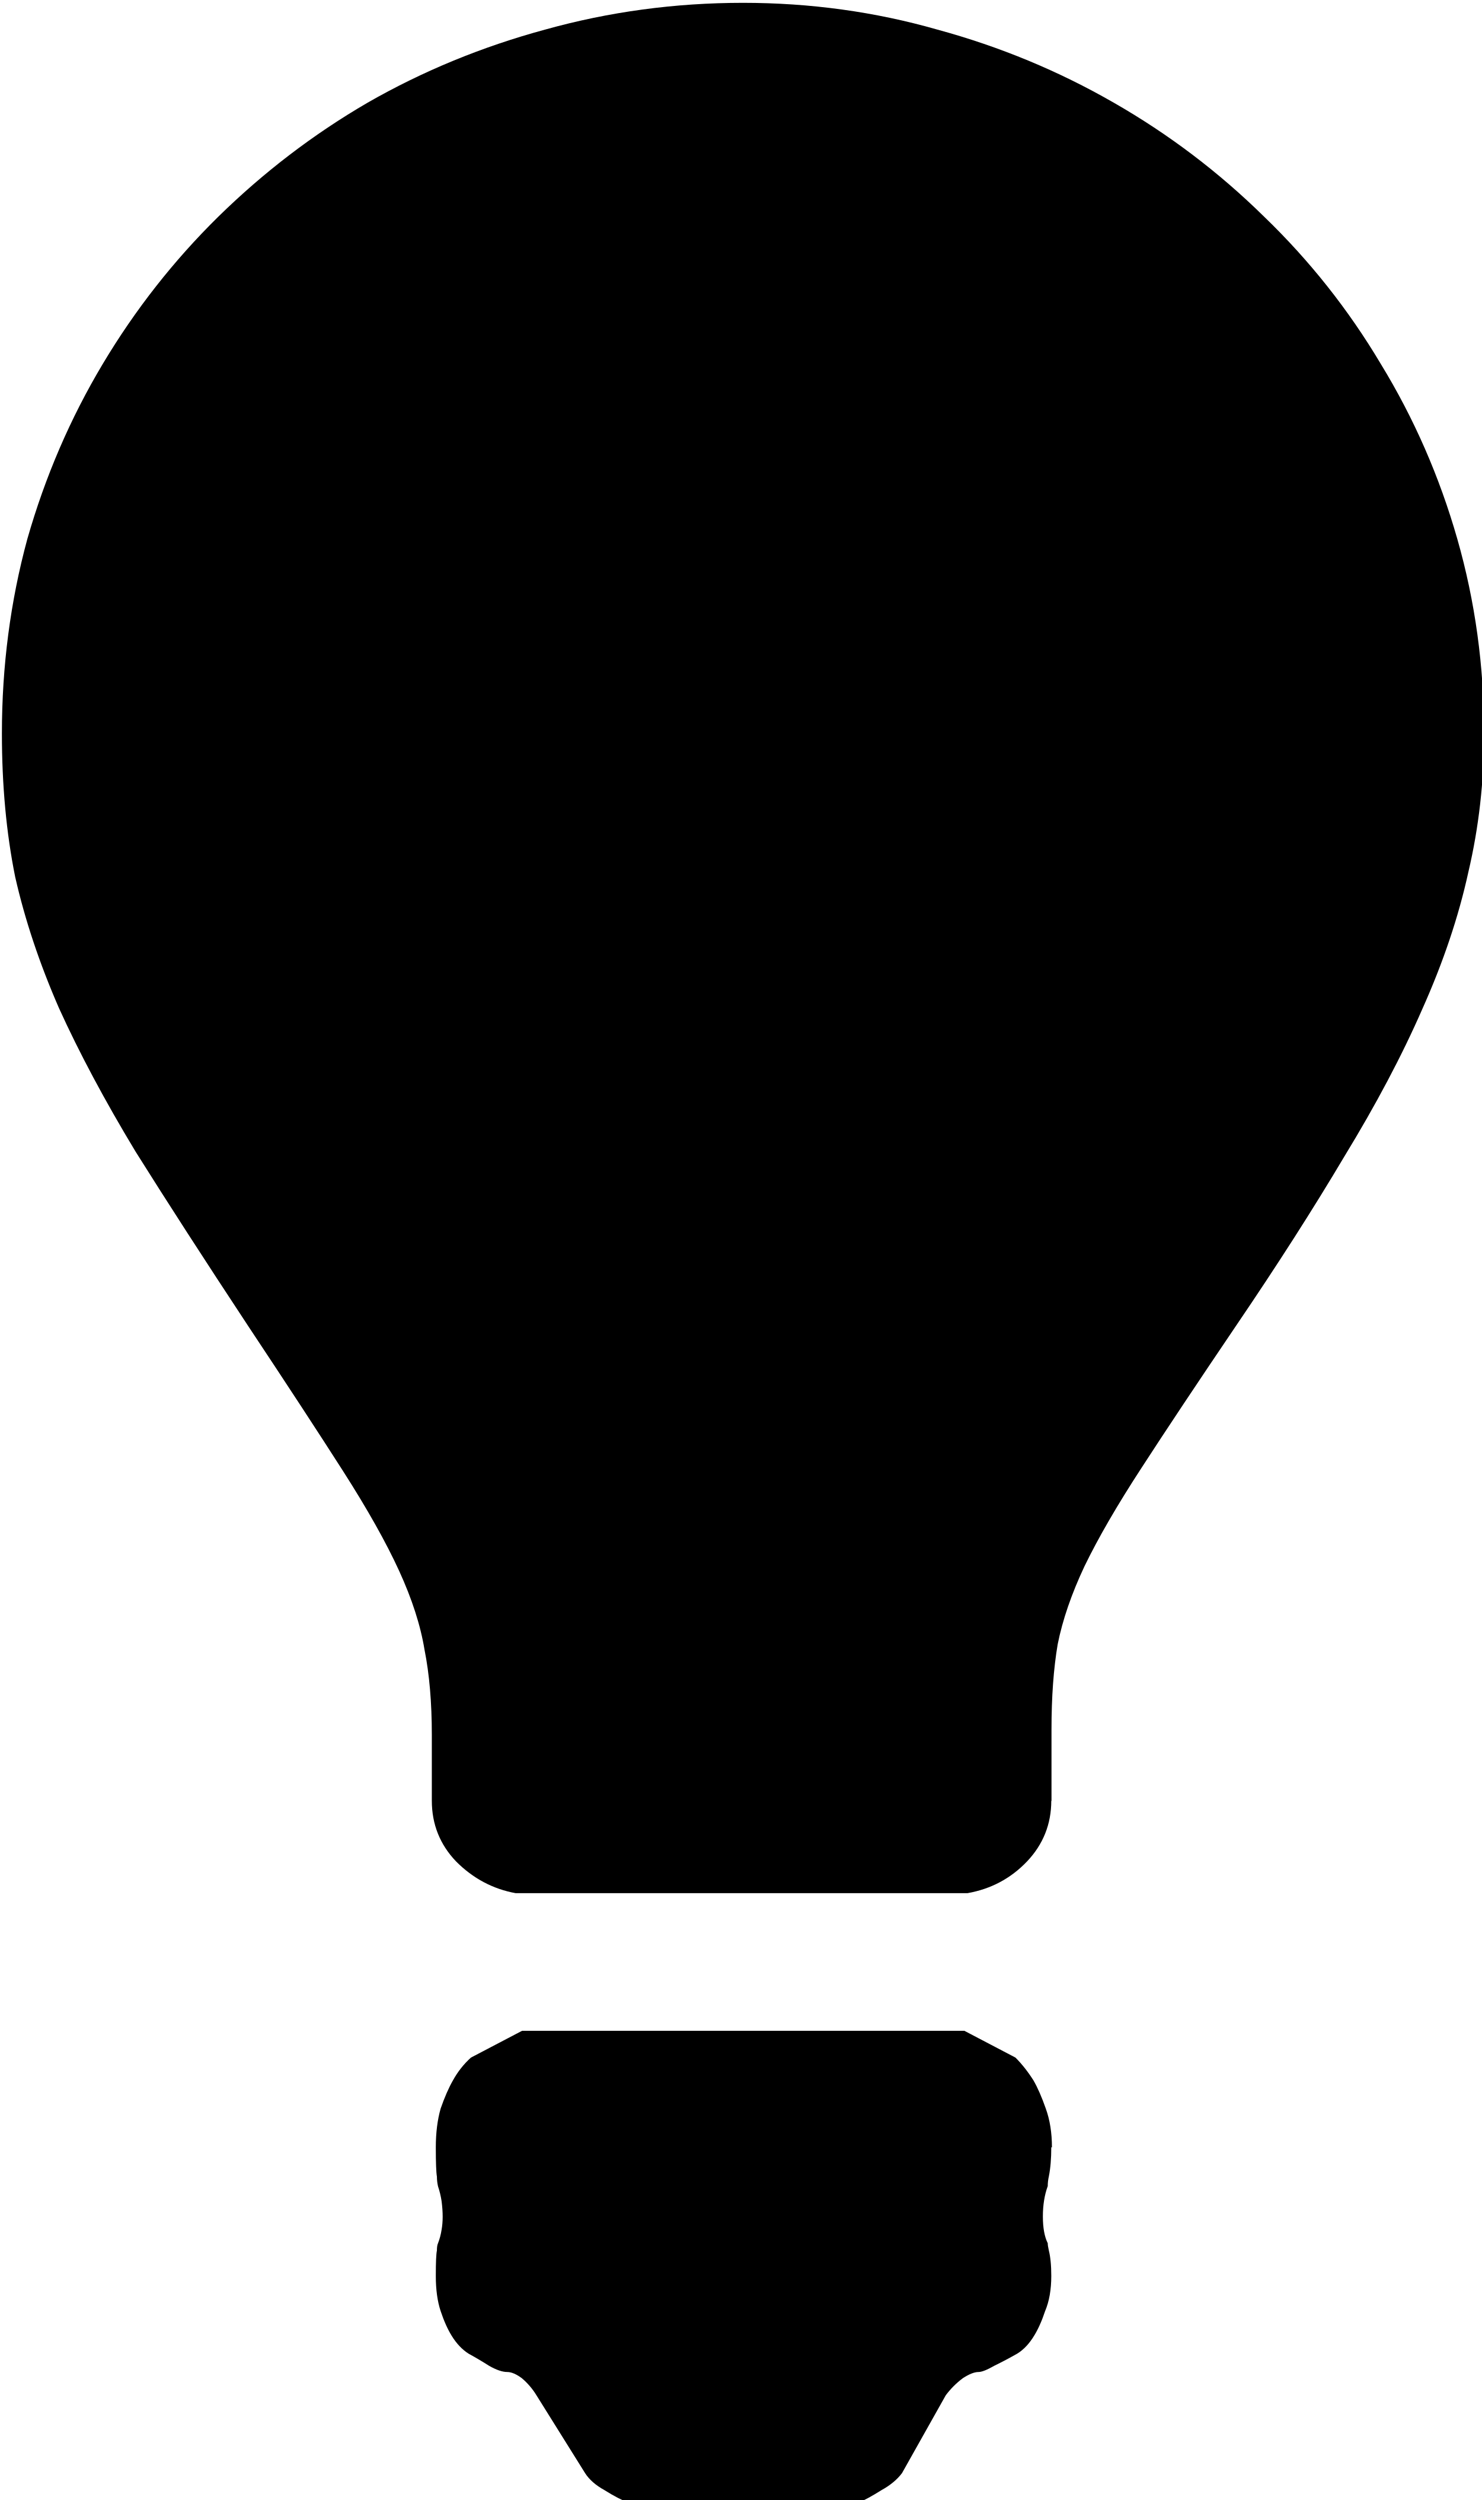 <?xml version="1.0" encoding="UTF-8" standalone="no"?>
<!-- Created with Inkscape (http://www.inkscape.org/) -->

<svg
   xmlns:dc="http://purl.org/dc/elements/1.1/"
   xmlns:cc="http://creativecommons.org/ns#"
   xmlns:rdf="http://www.w3.org/1999/02/22-rdf-syntax-ns#"
   xmlns:svg="http://www.w3.org/2000/svg"
   xmlns="http://www.w3.org/2000/svg"
   xmlns:sodipodi="http://sodipodi.sourceforge.net/DTD/sodipodi-0.dtd"
   xmlns:inkscape="http://www.inkscape.org/namespaces/inkscape"
   width="44.228"
   height="74.571"
   viewBox="0 0 44.228 74.571"
   id="svg5125"
   version="1.1"
   inkscape:version="0.92.3 (2405546, 2018-03-11)"
   sodipodi:docname="idea.svg">
  <defs
     id="defs5127">
    <filter
       inkscape:menu="Textures"
       inkscape:label="Watercolor"
       inkscape:menu-tooltip="Cloudy watercolor effect"
       height="2"
       y="-0.5"
       width="1.6"
       x="-0.3"
       style="color-interpolation-filters:sRGB"
       id="filter7274">
      <feGaussianBlur
         stdDeviation="15"
         result="result8"
         id="feGaussianBlur7276" />
      <feTurbulence
         seed="27"
         result="result7"
         type="fractalNoise"
         numOctaves="5"
         baseFrequency="0.025"
         id="feTurbulence7278" />
      <feComposite
         in2="result8"
         result="result6"
         operator="over"
         in="result7"
         id="feComposite7280" />
      <feColorMatrix
         result="result9"
         values="1 0 0 0 0 0 1 0 0 0 0 0 1 0 0 0 0 0 6 -4 "
         id="feColorMatrix7282" />
      <feDisplacementMap
         in="result7"
         in2="result9"
         xChannelSelector="A"
         yChannelSelector="A"
         scale="45"
         result="result4"
         id="feDisplacementMap7284" />
      <feComposite
         in2="result4"
         result="result2"
         operator="in"
         in="result8"
         id="feComposite7286" />
      <feComposite
         result="fbSourceGraphic"
         in="result2"
         operator="in"
         in2="result9"
         id="feComposite7288" />
      <feComposite
         operator="arithmetic"
         k2="1"
         k1="0.5"
         in="fbSourceGraphic"
         in2="fbSourceGraphic"
         result="result91"
         id="feComposite7290"
         k3="0"
         k4="0" />
      <feBlend
         in="fbSourceGraphic"
         mode="multiply"
         in2="result91"
         id="feBlend7292" />
    </filter>
    <filter
       x="-0.25"
       width="1.5"
       y="-0.25"
       height="1.5"
       inkscape:menu-tooltip="Thick acrylic paint texture with high texture depth"
       inkscape:menu="Bumps"
       inkscape:label="Thick Acrylic"
       style="color-interpolation-filters:sRGB"
       id="filter7314">
      <feGaussianBlur
         result="result9"
         in="SourceGraphic"
         stdDeviation="1"
         id="feGaussianBlur7316" />
      <feTurbulence
         baseFrequency="0.02"
         numOctaves="5"
         type="fractalNoise"
         result="result7"
         seed="0"
         id="feTurbulence7318" />
      <feColorMatrix
         values="1 0 0 0 0 0 1 0 0 0 0 0 1 0 0 0 0 0 1 0 "
         result="result5"
         id="feColorMatrix7320" />
      <feComposite
         in="result9"
         operator="out"
         result="result6"
         in2="result5"
         id="feComposite7322" />
      <feGaussianBlur
         stdDeviation="0.5"
         result="result11"
         id="feGaussianBlur7324" />
      <feDisplacementMap
         result="result4"
         scale="100"
         yChannelSelector="G"
         xChannelSelector="A"
         in2="result11"
         in="result5"
         id="feDisplacementMap7326" />
      <feComposite
         in="result9"
         operator="in"
         result="result2"
         in2="result4"
         id="feComposite7328" />
      <feComposite
         in2="SourceGraphic"
         operator="in"
         result="fbSourceGraphic"
         id="feComposite7330" />
      <feBlend
         mode="multiply"
         result="fbSourceGraphic"
         in2="fbSourceGraphic"
         id="feBlend7332" />
      <feDiffuseLighting
         diffuseConstant="0.7"
         surfaceScale="10"
         in="fbSourceGraphic"
         result="result10"
         id="feDiffuseLighting7334">
        <feDistantLight
           elevation="25"
           azimuth="235"
           id="feDistantLight7336" />
      </feDiffuseLighting>
      <feComposite
         operator="in"
         result="result2"
         in="result10"
         in2="fbSourceGraphic"
         id="feComposite7338" />
      <feComposite
         k3="1"
         k2="1"
         operator="arithmetic"
         result="result4"
         in="fbSourceGraphic"
         in2="result2"
         id="feComposite7340"
         k1="0"
         k4="0" />
    </filter>
    <filter
       inkscape:menu-tooltip="3D warped, fibered wood texture"
       inkscape:menu="Materials"
       inkscape:label="3D Wood"
       height="1.5"
       y="-0.25"
       width="1.5"
       x="-0.25"
       style="color-interpolation-filters:sRGB"
       id="filter7426">
      <feGaussianBlur
         result="result8"
         stdDeviation="4"
         id="feGaussianBlur7428" />
      <feTurbulence
         baseFrequency="0.025 0.2"
         numOctaves="3"
         type="fractalNoise"
         result="result7"
         seed="22"
         id="feTurbulence7430" />
      <feComposite
         in2="result8"
         operator="in"
         in="SourceGraphic"
         result="result6"
         id="feComposite7432" />
      <feDisplacementMap
         in2="result6"
         result="result4"
         scale="50"
         yChannelSelector="A"
         xChannelSelector="A"
         in="result7"
         id="feDisplacementMap7434" />
      <feFlood
         flood-color="rgb(230,211,138)"
         flood-opacity="1"
         id="feFlood7436" />
      <feComposite
         in2="result4"
         operator="atop"
         result="result2"
         id="feComposite7438" />
      <feComposite
         in2="SourceGraphic"
         operator="atop"
         in="result2"
         result="result9"
         id="feComposite7440" />
      <feGaussianBlur
         result="result0"
         in="result9"
         stdDeviation="8"
         id="feGaussianBlur7442" />
      <feSpecularLighting
         specularExponent="15"
         specularConstant="0.7"
         surfaceScale="5"
         lighting-color="#ffffff"
         result="result1"
         in="result0"
         id="feSpecularLighting7444">
        <feDistantLight
           azimuth="235"
           elevation="50"
           id="feDistantLight7446" />
      </feSpecularLighting>
      <feComposite
         operator="in"
         result="result2"
         in="result1"
         in2="result9"
         id="feComposite7448" />
      <feComposite
         k3="0.5"
         k2="0.5"
         operator="arithmetic"
         result="result4"
         in="result9"
         in2="result2"
         id="feComposite7450"
         k1="0"
         k4="0" />
      <feConvolveMatrix
         order="3 3"
         kernelMatrix="2 0 0 0 2 0 0 0 -2 "
         targetX="2"
         targetY="2"
         result="result10"
         id="feConvolveMatrix7452" />
      <feBlend
         mode="multiply"
         in="result10"
         in2="result10"
         id="feBlend7454" />
    </filter>
  </defs>
  <sodipodi:namedview
     id="base"
     pagecolor="#ffffff"
     bordercolor="#666666"
     borderopacity="1.0"
     inkscape:pageopacity="0.0"
     inkscape:pageshadow="2"
     inkscape:zoom="0.7"
     inkscape:cx="-217.93739"
     inkscape:cy="78.68239"
     inkscape:document-units="px"
     inkscape:current-layer="layer1"
     showgrid="false"
     units="px"
     inkscape:window-width="1920"
     inkscape:window-height="1137"
     inkscape:window-x="1912"
     inkscape:window-y="-8"
     inkscape:window-maximized="1"
     fit-margin-top="0"
     fit-margin-left="0"
     fit-margin-right="0"
     fit-margin-bottom="0" />
  <g
     inkscape:label="Layer 1"
     inkscape:groupmode="layer"
     id="layer1"
     transform="translate(-90.386,-902.577)">
    <g
       transform="matrix(6.6,0,0,6.6,-542.154,-312.161)"
       style="font-style:normal;font-variant:normal;font-weight:normal;font-stretch:normal;font-size:17.5px;line-height:125%;font-family:'Archivo Narrow';-inkscape-font-specification:'Archivo Narrow';letter-spacing:0px;word-spacing:0px;fill:#000000;fill-opacity:1;stroke:none;stroke-width:1px;stroke-linecap:butt;stroke-linejoin:miter;stroke-opacity:1"
       id="flowRoot8568">
      <path
         d="m 100.593,192.189 q 0,0.159 -0.11,0.275 -0.11,0.115 -0.269,0.143 h -2.043 q -0.154,-0.028 -0.269,-0.143 -0.11,-0.115 -0.11,-0.275 v -0.297 q 0,-0.22 -0.033,-0.385 -0.027,-0.165 -0.115,-0.357 -0.088,-0.192 -0.253,-0.45 -0.165,-0.258 -0.428,-0.654 -0.297,-0.45 -0.511,-0.791 -0.209,-0.346 -0.346,-0.648 -0.132,-0.302 -0.198,-0.593 -0.06,-0.297 -0.06,-0.648 0,-0.456 0.115,-0.879 0.121,-0.423 0.341,-0.791 0.22,-0.368 0.522,-0.665 0.308,-0.302 0.676,-0.516 0.374,-0.214 0.802,-0.33 0.434,-0.121 0.895,-0.121 0.456,0 0.879,0.121 0.423,0.115 0.797,0.33 0.374,0.214 0.681,0.516 0.308,0.297 0.527,0.665 0.225,0.368 0.346,0.791 0.121,0.423 0.121,0.879 0,0.324 -0.071,0.626 -0.066,0.302 -0.209,0.621 -0.137,0.313 -0.352,0.665 -0.209,0.352 -0.489,0.764 -0.264,0.39 -0.428,0.643 -0.165,0.253 -0.258,0.445 -0.088,0.187 -0.121,0.352 -0.028,0.165 -0.028,0.385 v 0.324 z m 0,1.566 q 0,0.077 -0.011,0.132 -0.005,0.022 -0.005,0.044 -0.022,0.06 -0.022,0.137 0,0.077 0.022,0.121 0,0.011 0.005,0.033 0.011,0.044 0.011,0.115 0,0.093 -0.028,0.159 -0.022,0.066 -0.049,0.11 -0.033,0.055 -0.077,0.082 -0.049,0.028 -0.104,0.055 -0.049,0.028 -0.071,0.028 -0.028,0 -0.071,0.028 -0.044,0.033 -0.077,0.077 l -0.198,0.352 q -0.033,0.044 -0.093,0.077 -0.06,0.038 -0.11,0.06 h -1.027 q -0.055,-0.022 -0.115,-0.06 -0.06,-0.033 -0.088,-0.077 l -0.22,-0.352 q -0.027,-0.044 -0.066,-0.077 -0.038,-0.028 -0.066,-0.028 -0.033,0 -0.082,-0.028 -0.044,-0.028 -0.093,-0.055 -0.044,-0.028 -0.077,-0.082 -0.027,-0.044 -0.049,-0.11 -0.022,-0.066 -0.022,-0.159 0,-0.093 0.005,-0.115 0,-0.022 0.005,-0.033 0.011,-0.028 0.016,-0.06 0.005,-0.028 0.005,-0.06 0,-0.033 -0.005,-0.071 -0.005,-0.033 -0.016,-0.066 -0.005,-0.022 -0.005,-0.044 -0.005,-0.028 -0.005,-0.132 0,-0.099 0.022,-0.176 0.027,-0.077 0.055,-0.126 0.033,-0.06 0.082,-0.104 l 0.231,-0.121 h 2 l 0.231,0.121 q 0.044,0.044 0.082,0.104 0.028,0.049 0.055,0.126 0.028,0.077 0.028,0.176 z"
         style="font-style:normal;font-variant:normal;font-weight:normal;font-stretch:normal;font-size:11.25px;line-height:110%;font-family:'Archivo Narrow';-inkscape-font-specification:'Archivo Narrow'"
         id="path6427"
         inkscape:connector-curvature="0" />
    </g>
  </g>
</svg>
